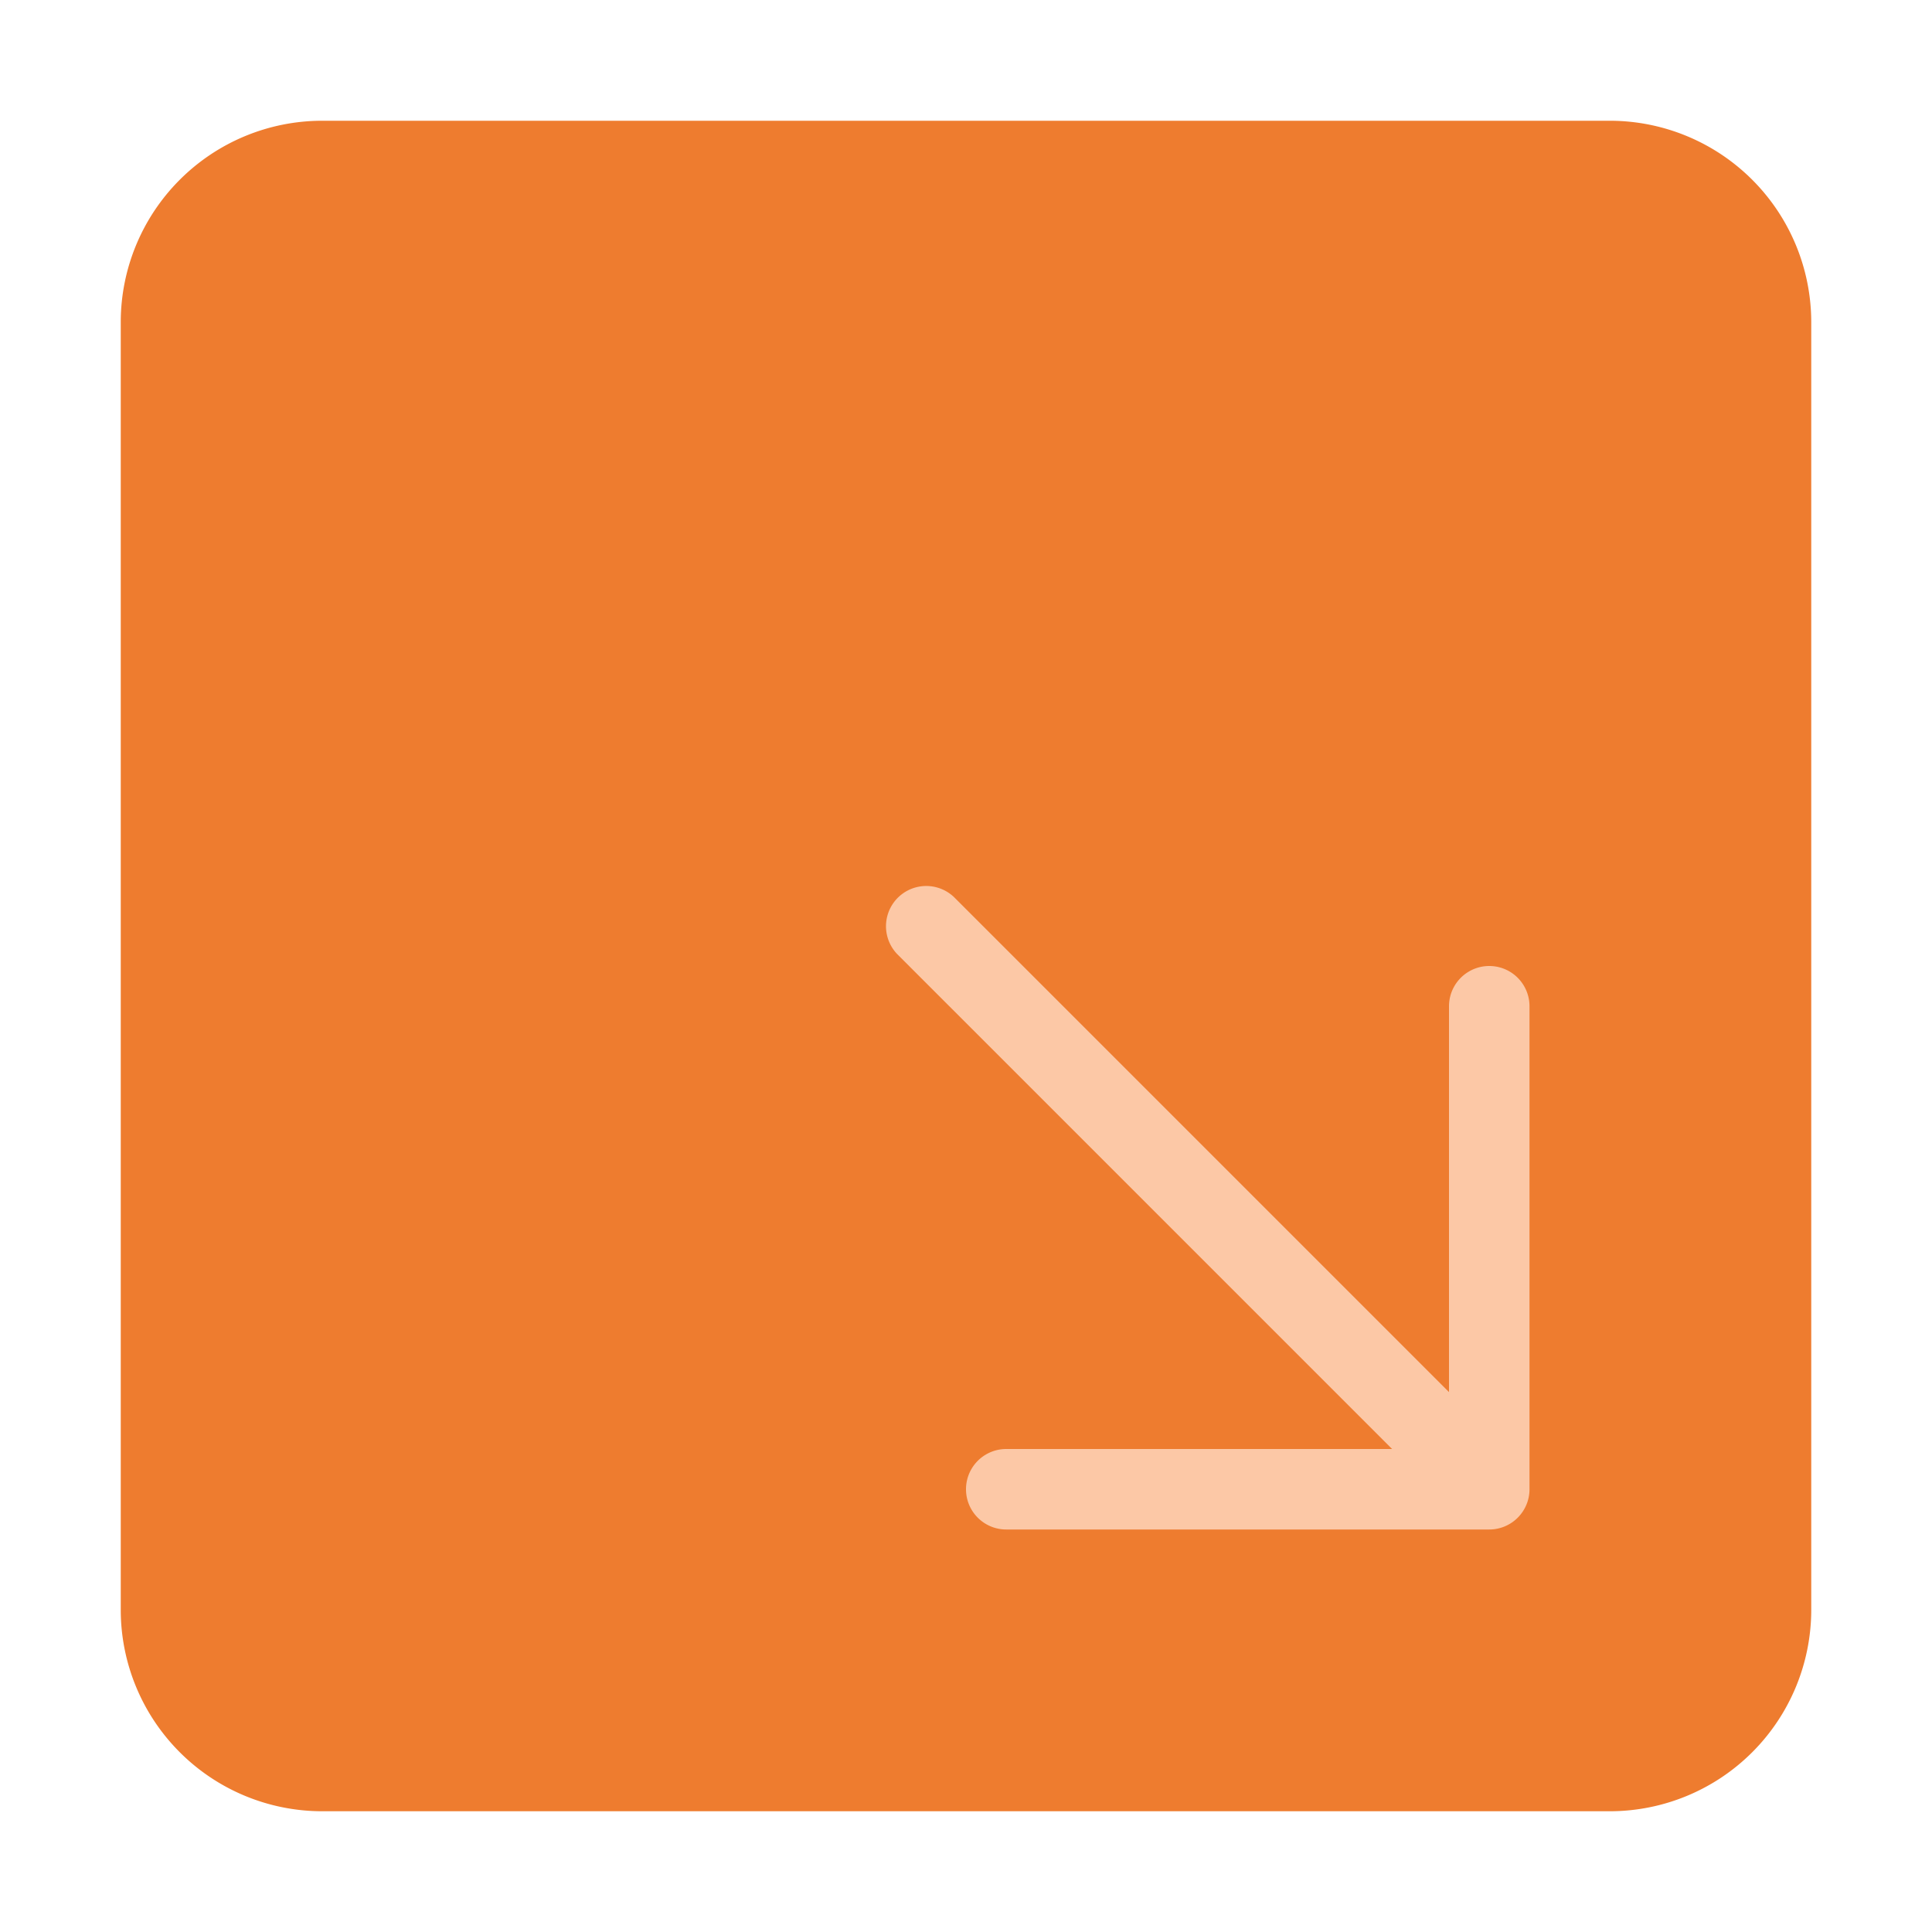 <svg xmlns="http://www.w3.org/2000/svg" height="48" width="48" viewBox="0 0 48 48"><path d="M8,45H40a5.006,5.006,0,0,0,5-5V8a5.006,5.006,0,0,0-5-5H8A5.006,5.006,0,0,0,3,8V40A5.006,5.006,0,0,0,8,45Z" fill="#ee7c2f"></path><path d="M38,37a1,1,0,0,1-1,1H25a1,1,0,0,1,0-2h9.586L22.293,23.707a1,1,0,0,1,1.414-1.414L36,34.586V25a1,1,0,0,1,2,0Z" fill="#fcc8a6"></path></svg>